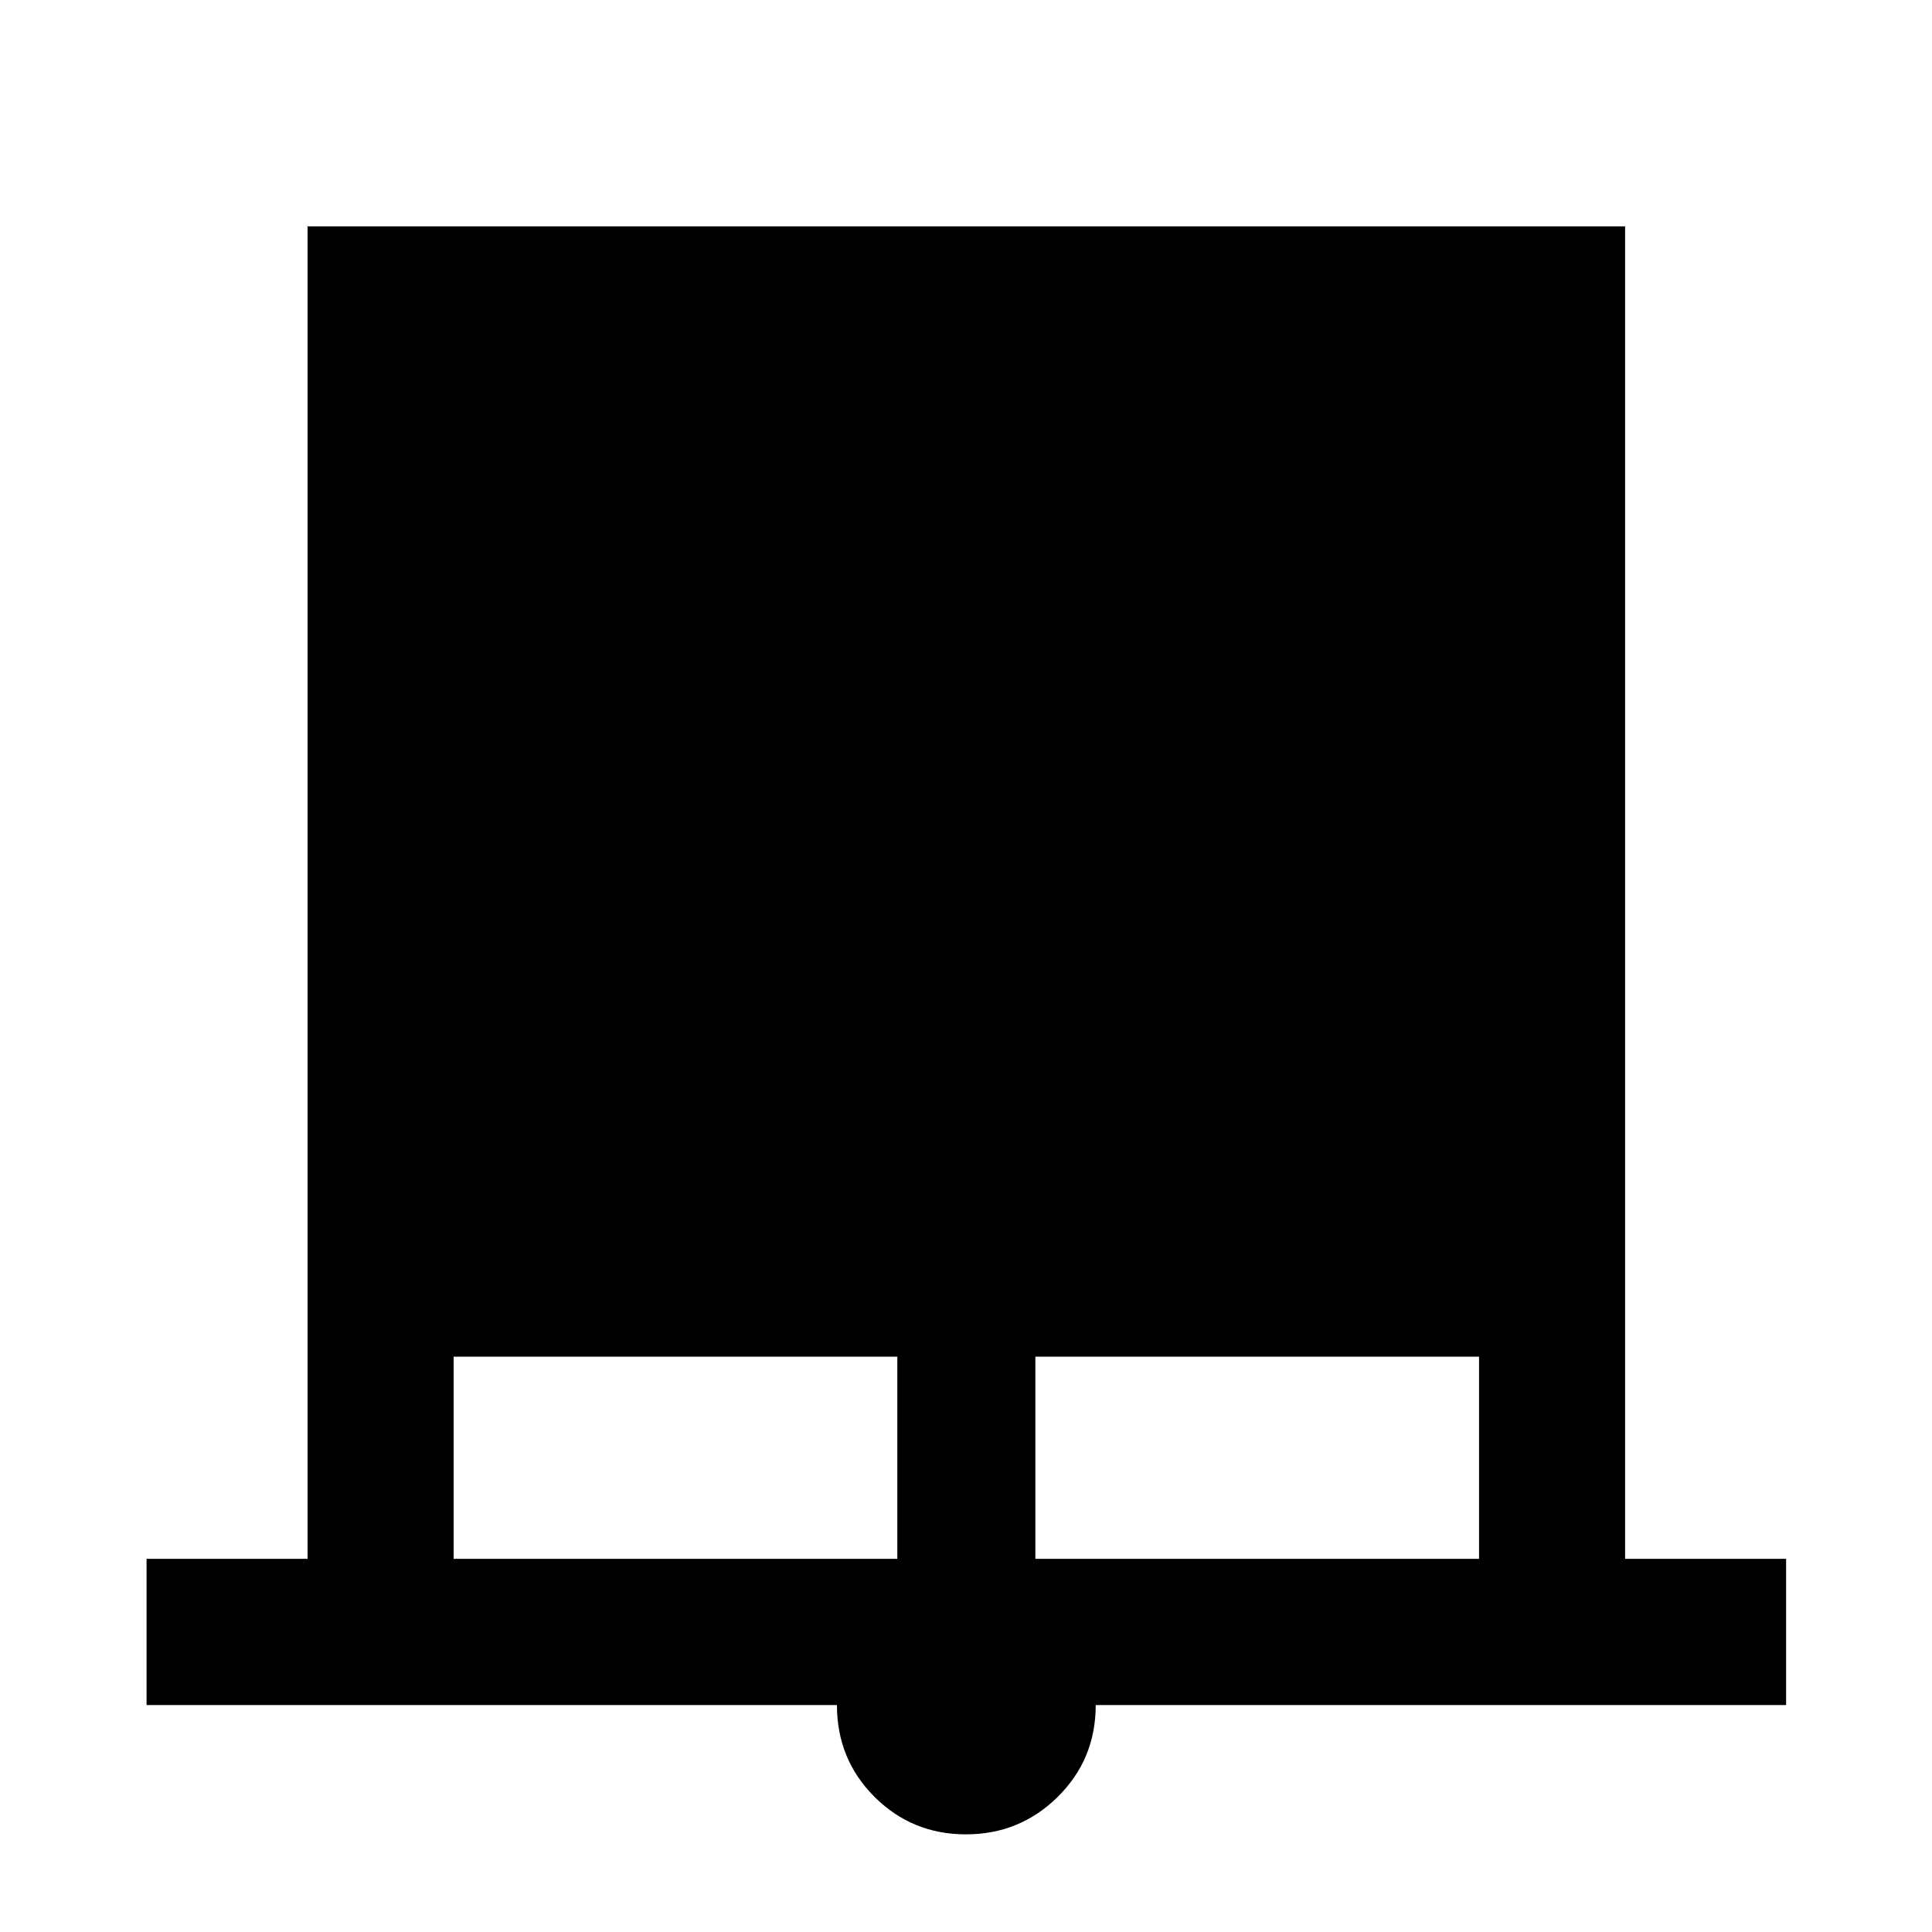 <svg xmlns="http://www.w3.org/2000/svg" height="40" viewBox="0 -960 960 960" width="40"><path d="M72.83-112.78v-72.63h80v-662.1h654.68v662.1h80v72.63H544.46q0 26.99-18.87 45.63-18.88 18.63-45.63 18.63-26.74 0-45.42-18.63-18.67-18.64-18.67-45.63H72.83Zm152.58-72.63h220.46v-100.46H225.41v100.46Zm289.05 0h220.47v-100.46H514.46v100.46Z"/></svg>